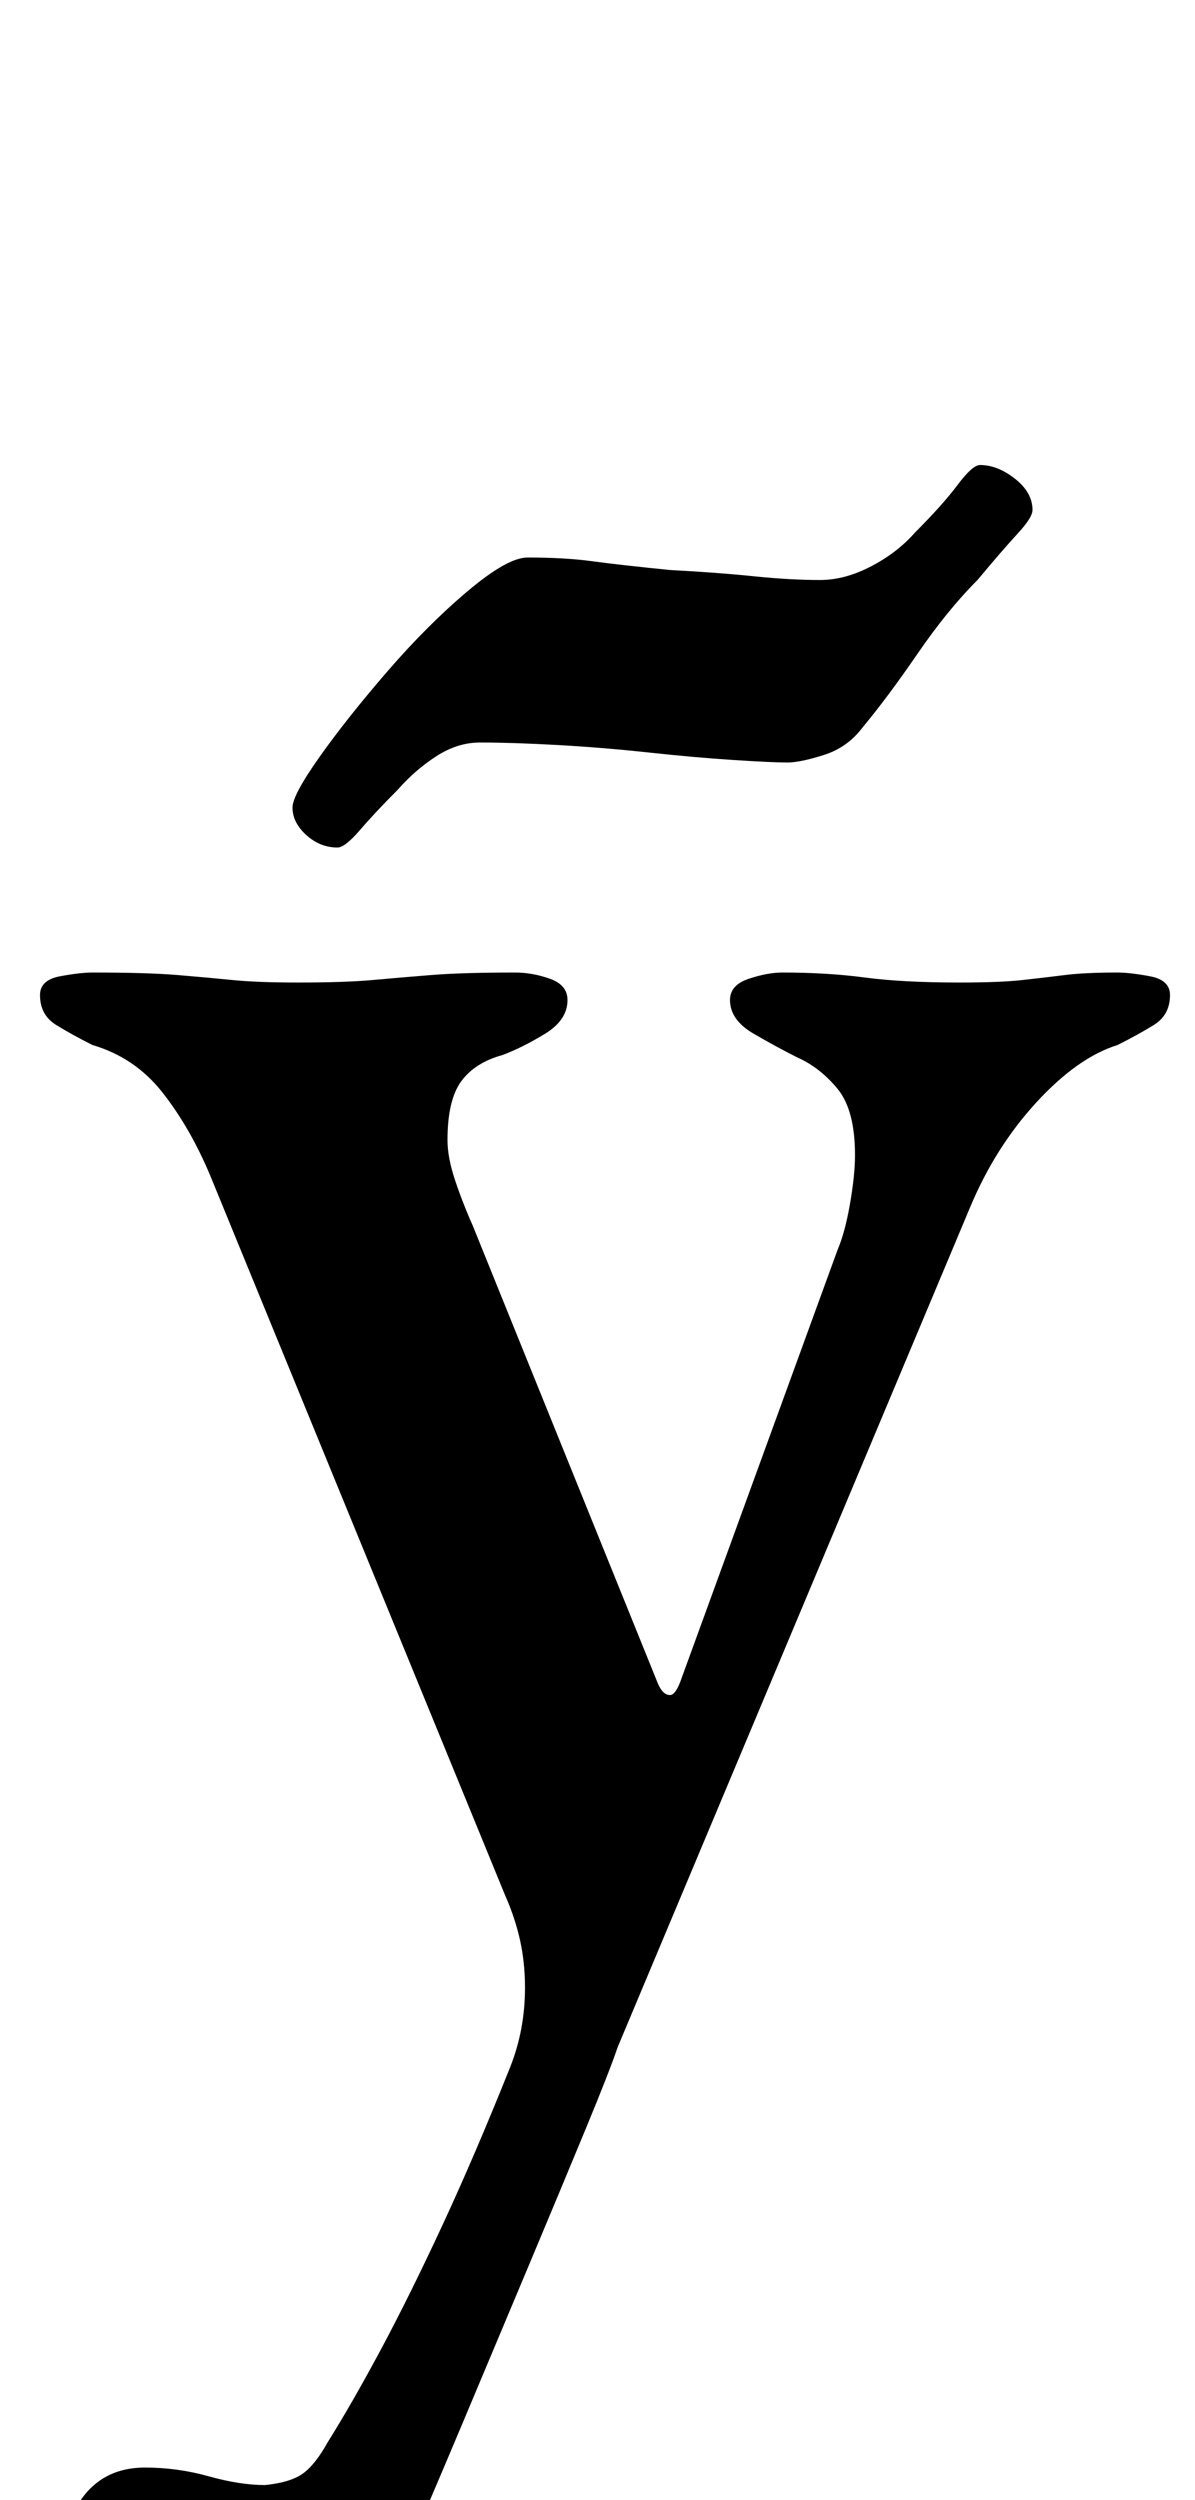 <?xml version="1.0" standalone="no"?>
<!DOCTYPE svg PUBLIC "-//W3C//DTD SVG 1.1//EN" "http://www.w3.org/Graphics/SVG/1.1/DTD/svg11.dtd" >
<svg xmlns="http://www.w3.org/2000/svg" xmlns:xlink="http://www.w3.org/1999/xlink" version="1.1" viewBox="-10 0 478 1000">
  <g transform="matrix(1 0 0 -1 0 800)">
   <path fill="currentColor"
d="M72 -284q-22 0 -41 12.5t-19 35.5q0 19 9 34t27 15q13 0 25.5 -3.5t22.5 -3.5q10 1 15 4.5t10 12.5q10 16 21.5 37.5t24.5 49.5t27 63q6 15 6 32q0 10 -2 19t-6 18l-118 288q-8 19 -19 33t-28 19q-8 4 -14.5 8t-6.5 12q0 6 8 7.5t13 1.5q22 0 34 -1t22 -2t26 -1
q19 0 30 1t23.5 2t33.5 1q7 0 14 -2.5t7 -8.5q0 -8 -9 -13.5t-17 -8.5q-11 -3 -16.5 -10.5t-5.5 -23.5q0 -7 3 -16t7 -18l74 -183q2 -5 5 -5q2 0 4 5l63 173q3 7 5 18.5t2 19.5q0 18 -7 26.5t-16 12.5q-8 4 -17.5 9.5t-9.5 13.5q0 6 7.5 8.5t13.5 2.5q18 0 33 -2t38 -2
q16 0 25 1t17 2t21 1q5 0 13 -1.5t8 -7.5q0 -8 -6.5 -12t-14.5 -8q-16 -5 -32.5 -23t-26.5 -42l-141 -336q-3 -9 -12.5 -32t-22.5 -54t-27.5 -65.5t-28.5 -66.5q-10 -23 -29.5 -35t-44.5 -12zM125 461q-7 0 -12.5 5t-5.5 11q0 5 11 20.5t27 34t32 32t24 13.5q15 0 26 -1.5
t31 -3.5q19 -1 33.5 -2.5t26.5 -1.5q10 0 20.5 5.5t17.5 13.5q11 11 17 19t9 8q7 0 14 -5.5t7 -12.5q0 -3 -6 -9.5t-16 -18.5q-12 -12 -24 -29.5t-22 -29.5q-6 -8 -15.5 -11t-14.5 -3q-6 0 -21.5 1t-34 3t-36.5 3t-31 1q-9 0 -17.5 -5.5t-15.5 -13.5q-9 -9 -15 -16t-9 -7z
" />
  </g>

</svg>
